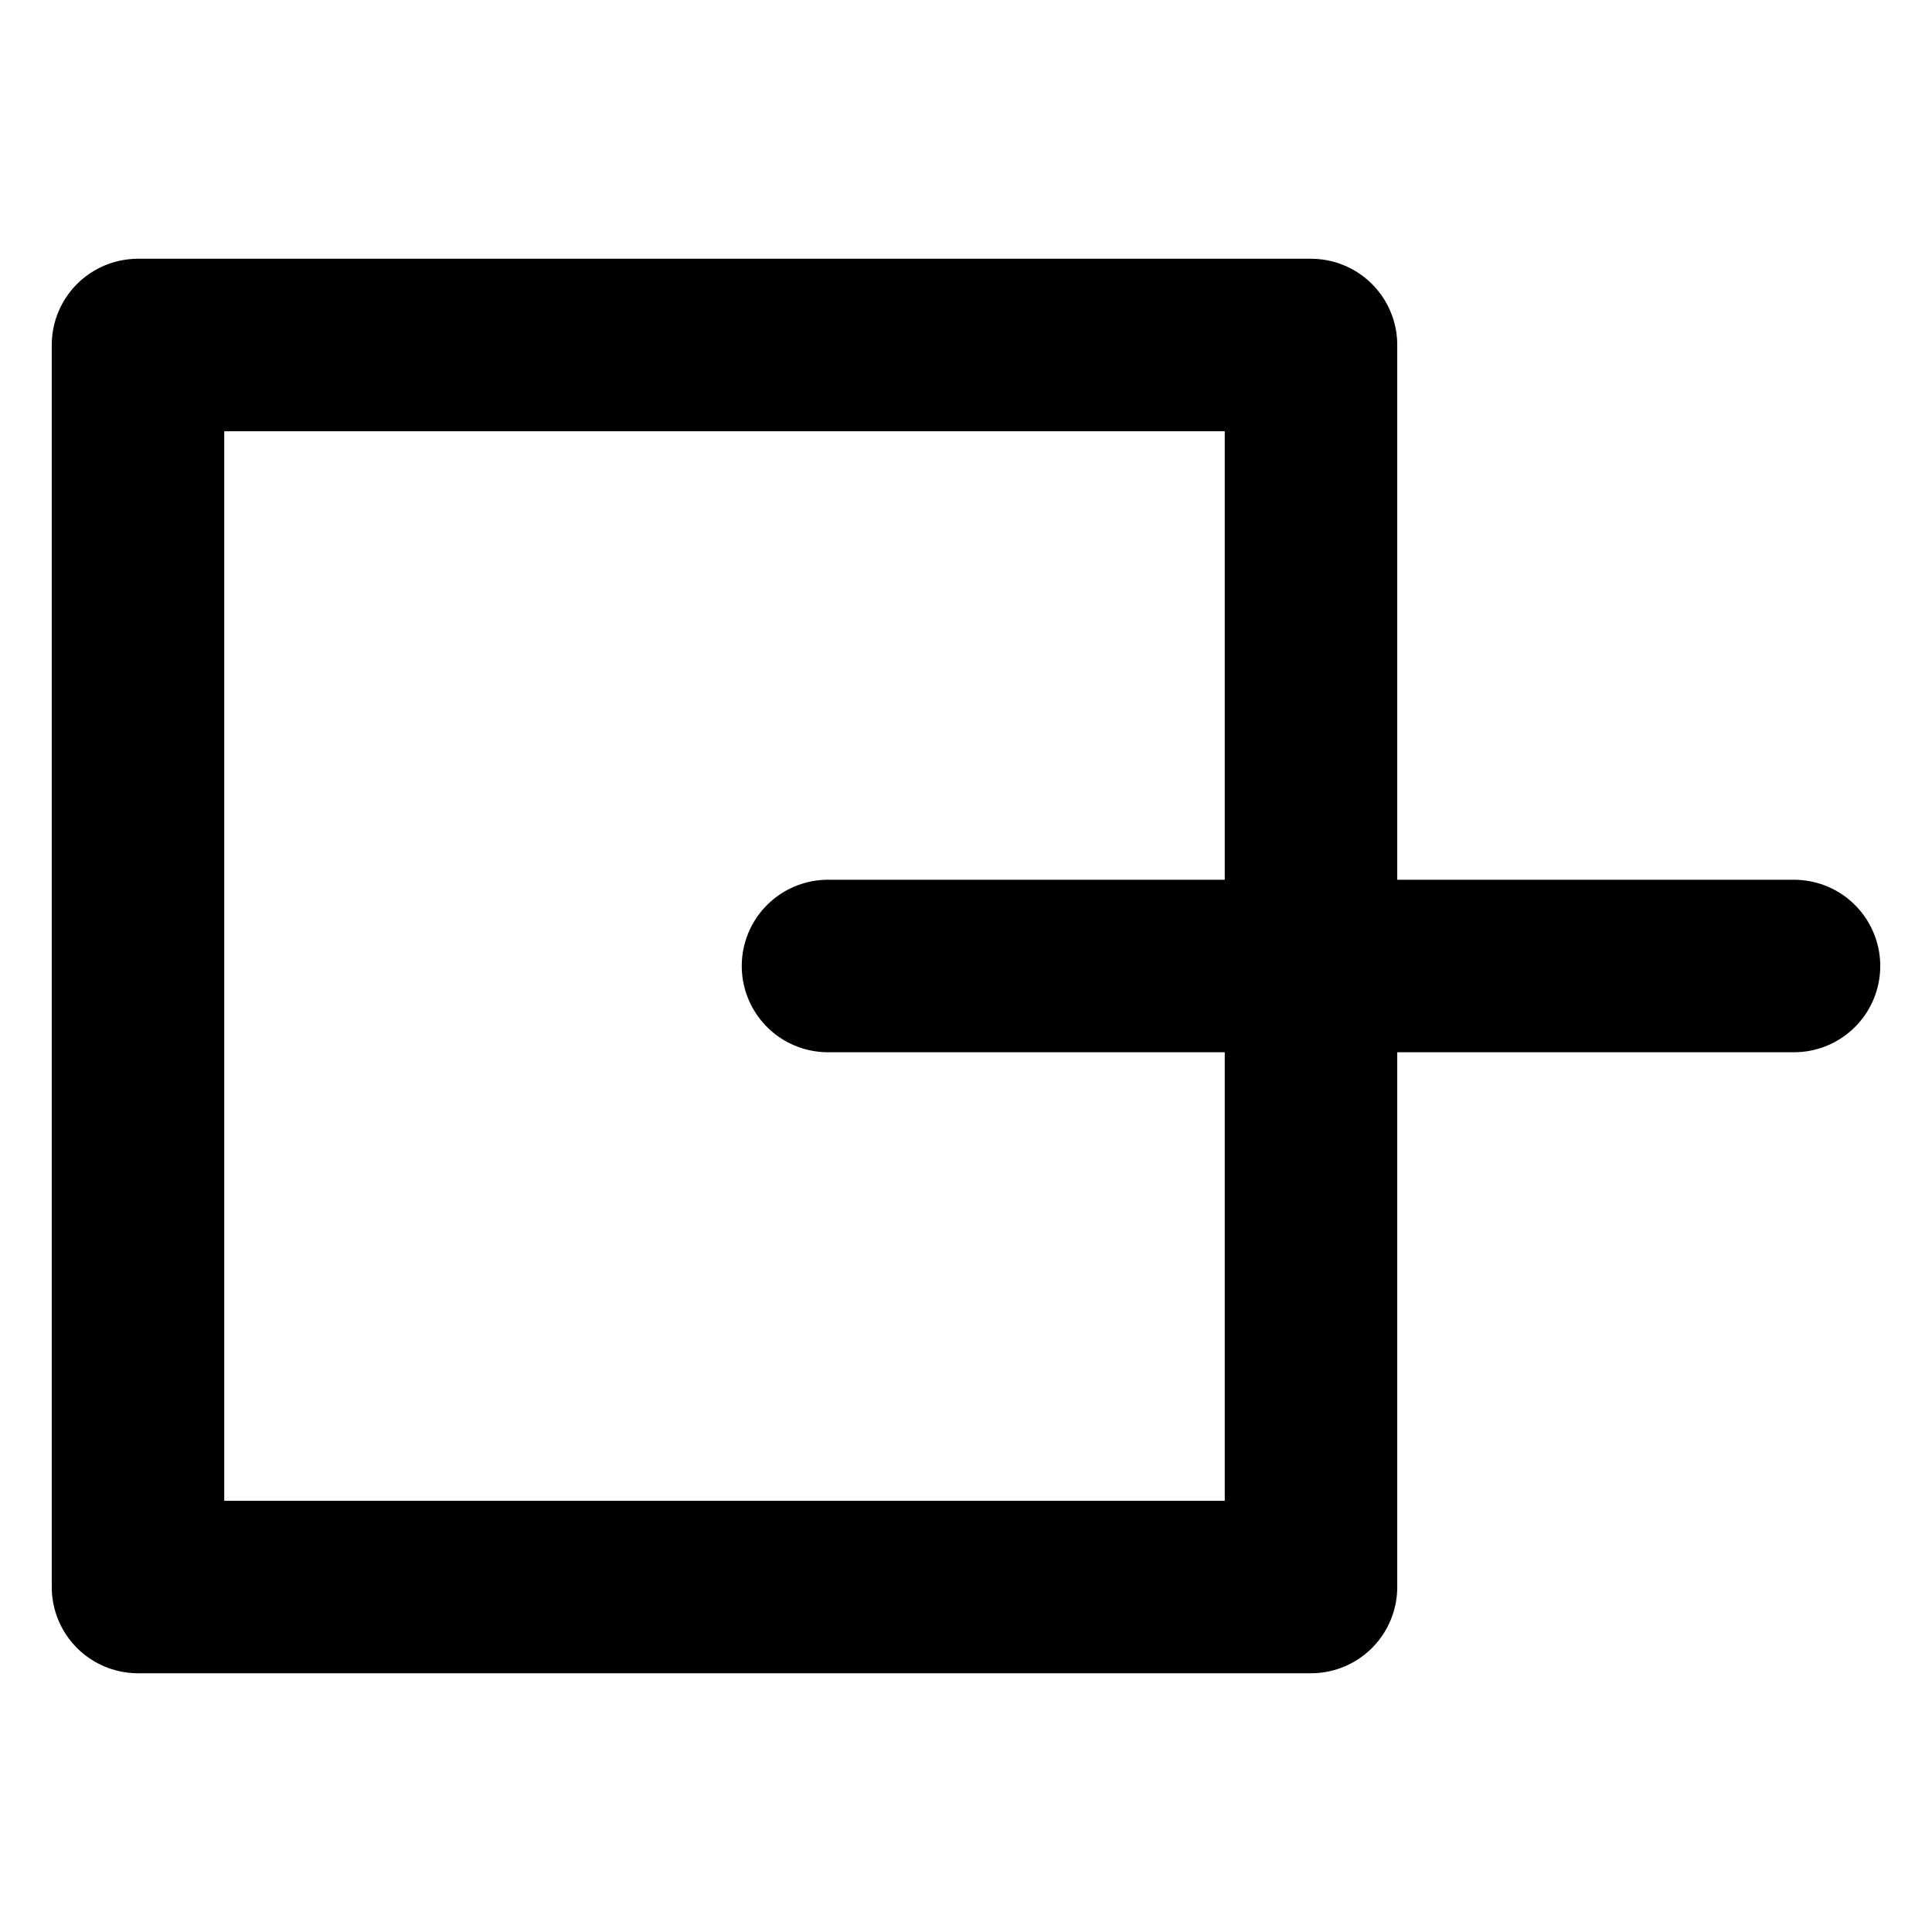 <svg width="28" height="28" viewBox="0 0 28 28" fill="none" xmlns="http://www.w3.org/2000/svg">
<rect x="2" y="5" width="17" height="18" stroke="black" stroke-width="2.5" stroke-linejoin="round"/>
<path d="M26 14L12 14" stroke="black" stroke-width="2.5" stroke-linecap="round" stroke-linejoin="round"/>
</svg>
